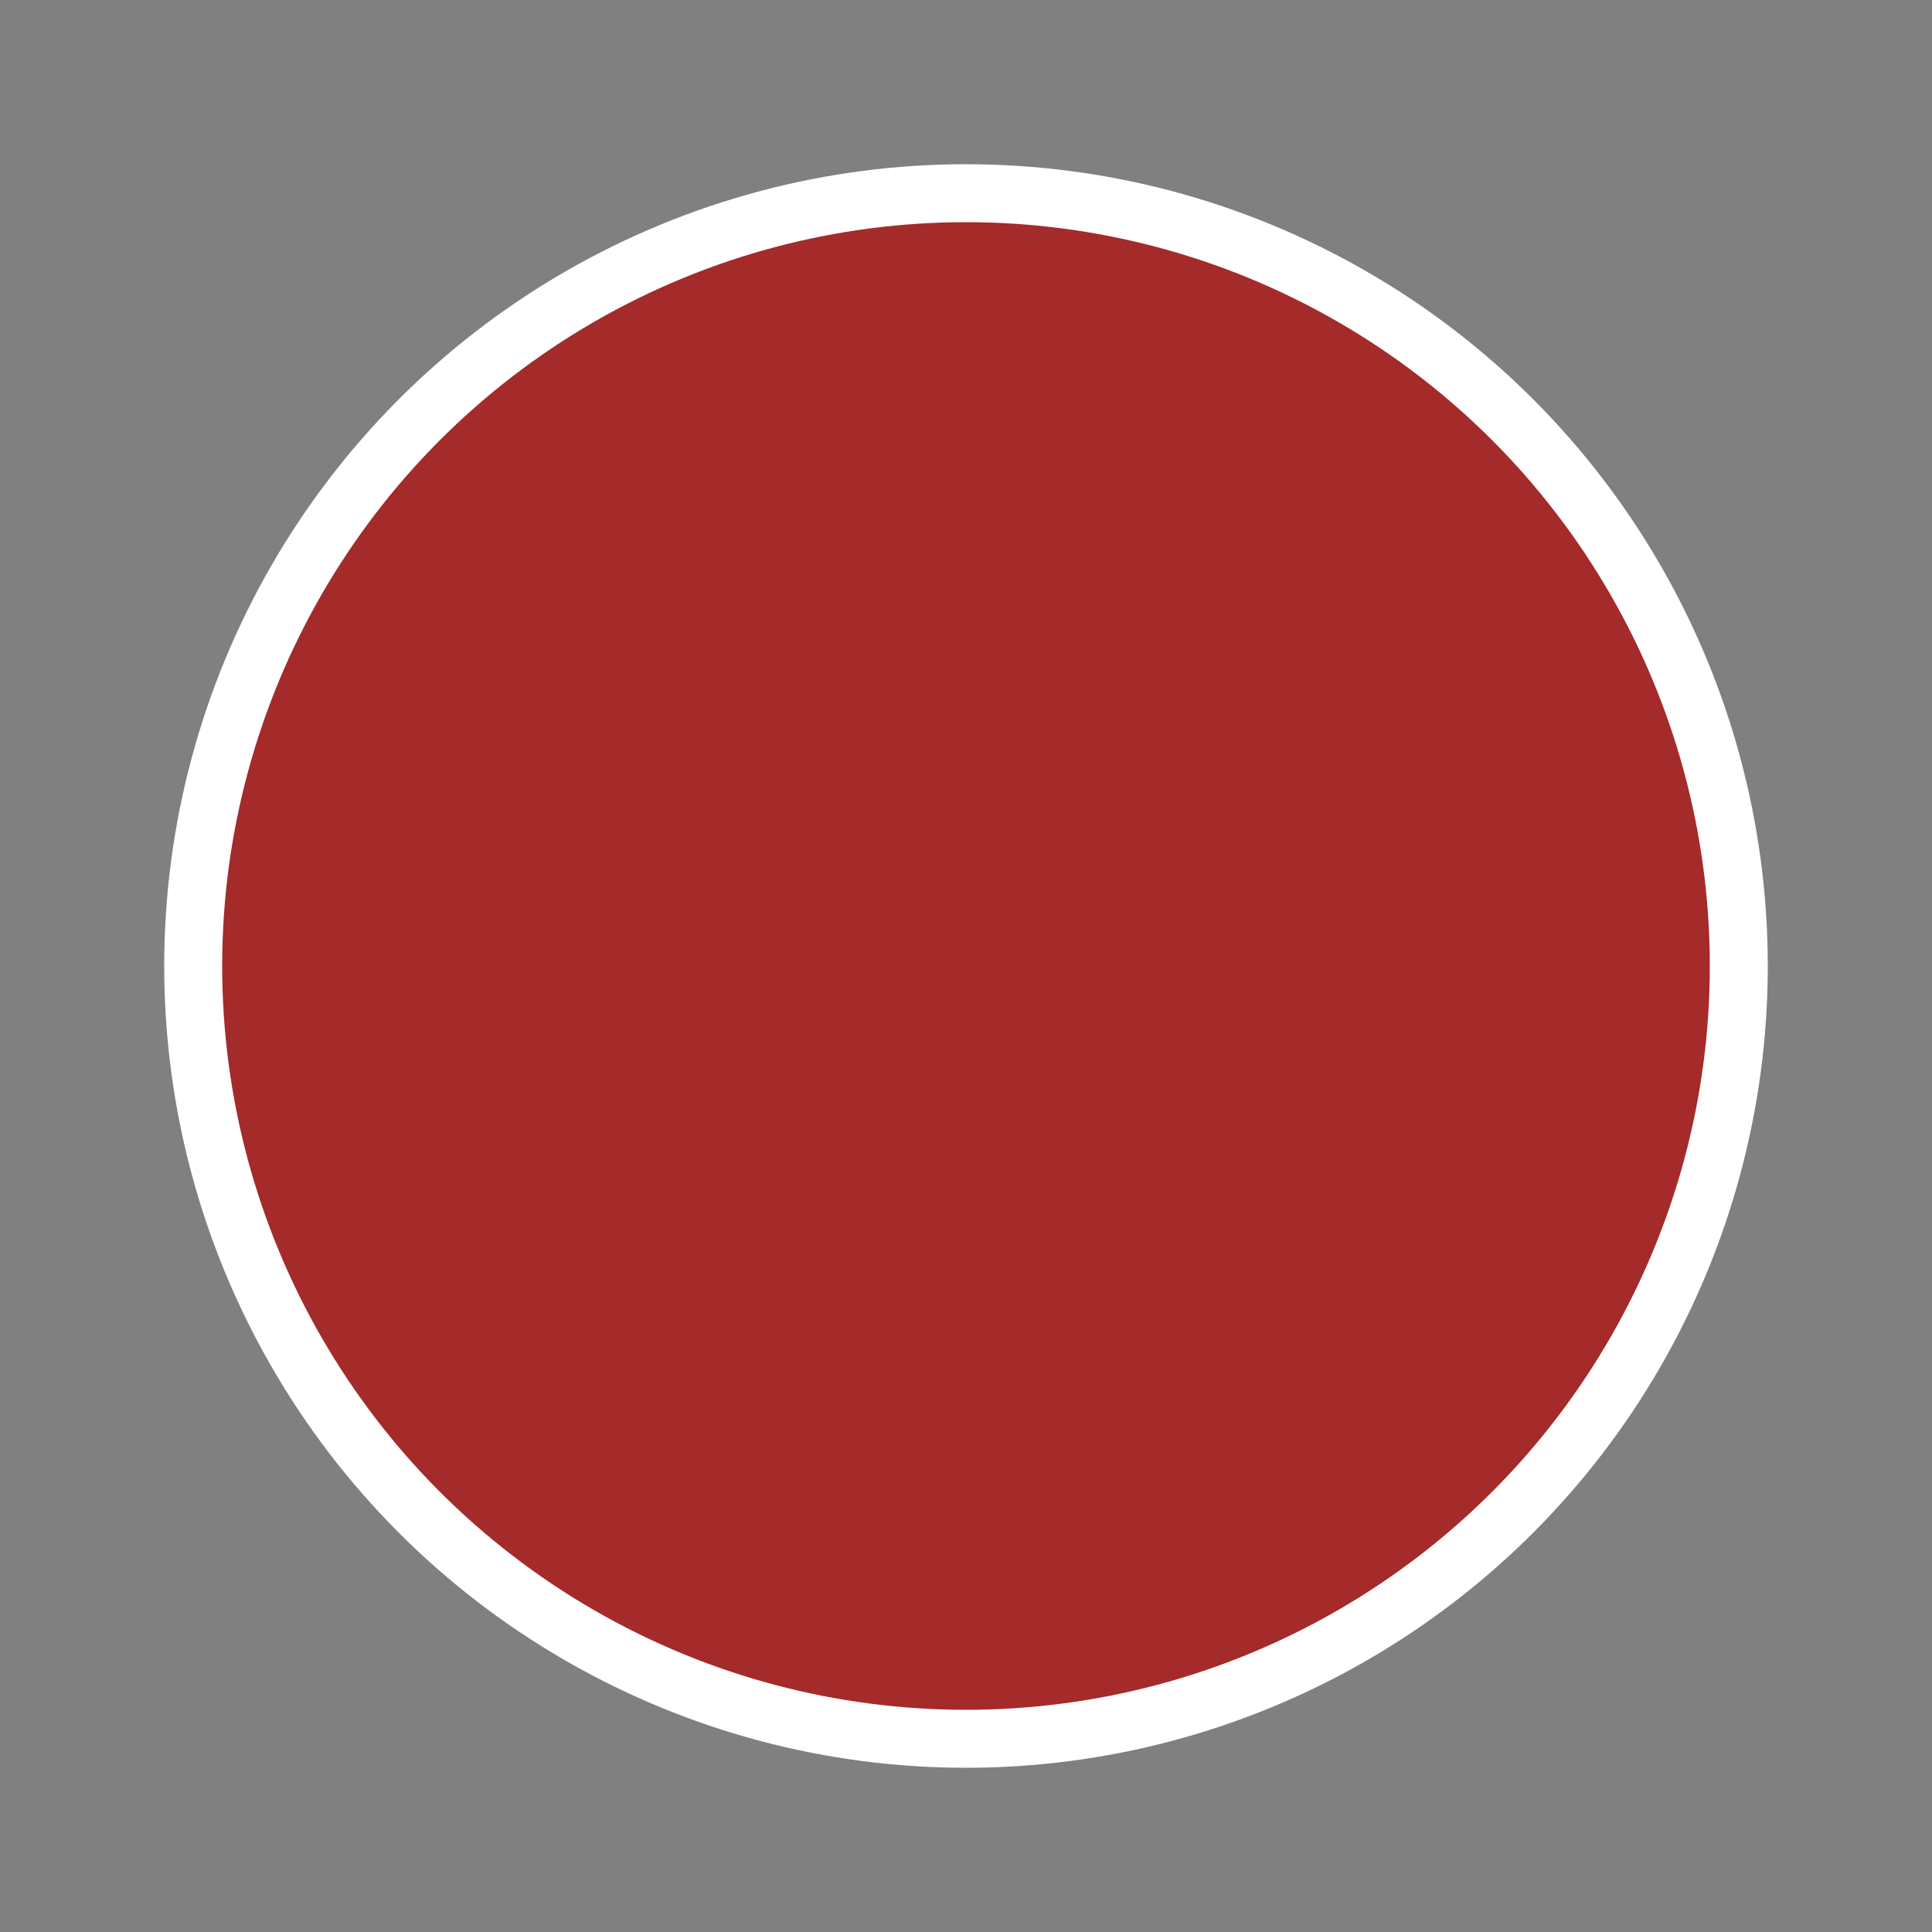 <?xml version="1.0" encoding="utf-8"?>
<!DOCTYPE svg PUBLIC "-//W3C//DTD SVG 1.1//EN" "http://www.w3.org/Graphics/SVG/1.1/DTD/svg11.dtd">
<svg version="1.1" xmlns="http://www.w3.org/2000/svg" xmlns:xlink="http://www.w3.org/1999/xlink" height="100" width="100">
  <rect width="100%" height="100%" fill="#808080" stroke="none"/>
  <circle cx="50" cy="50" r="40" stroke="white" stroke-width="3" fill="brown" />
</svg>
